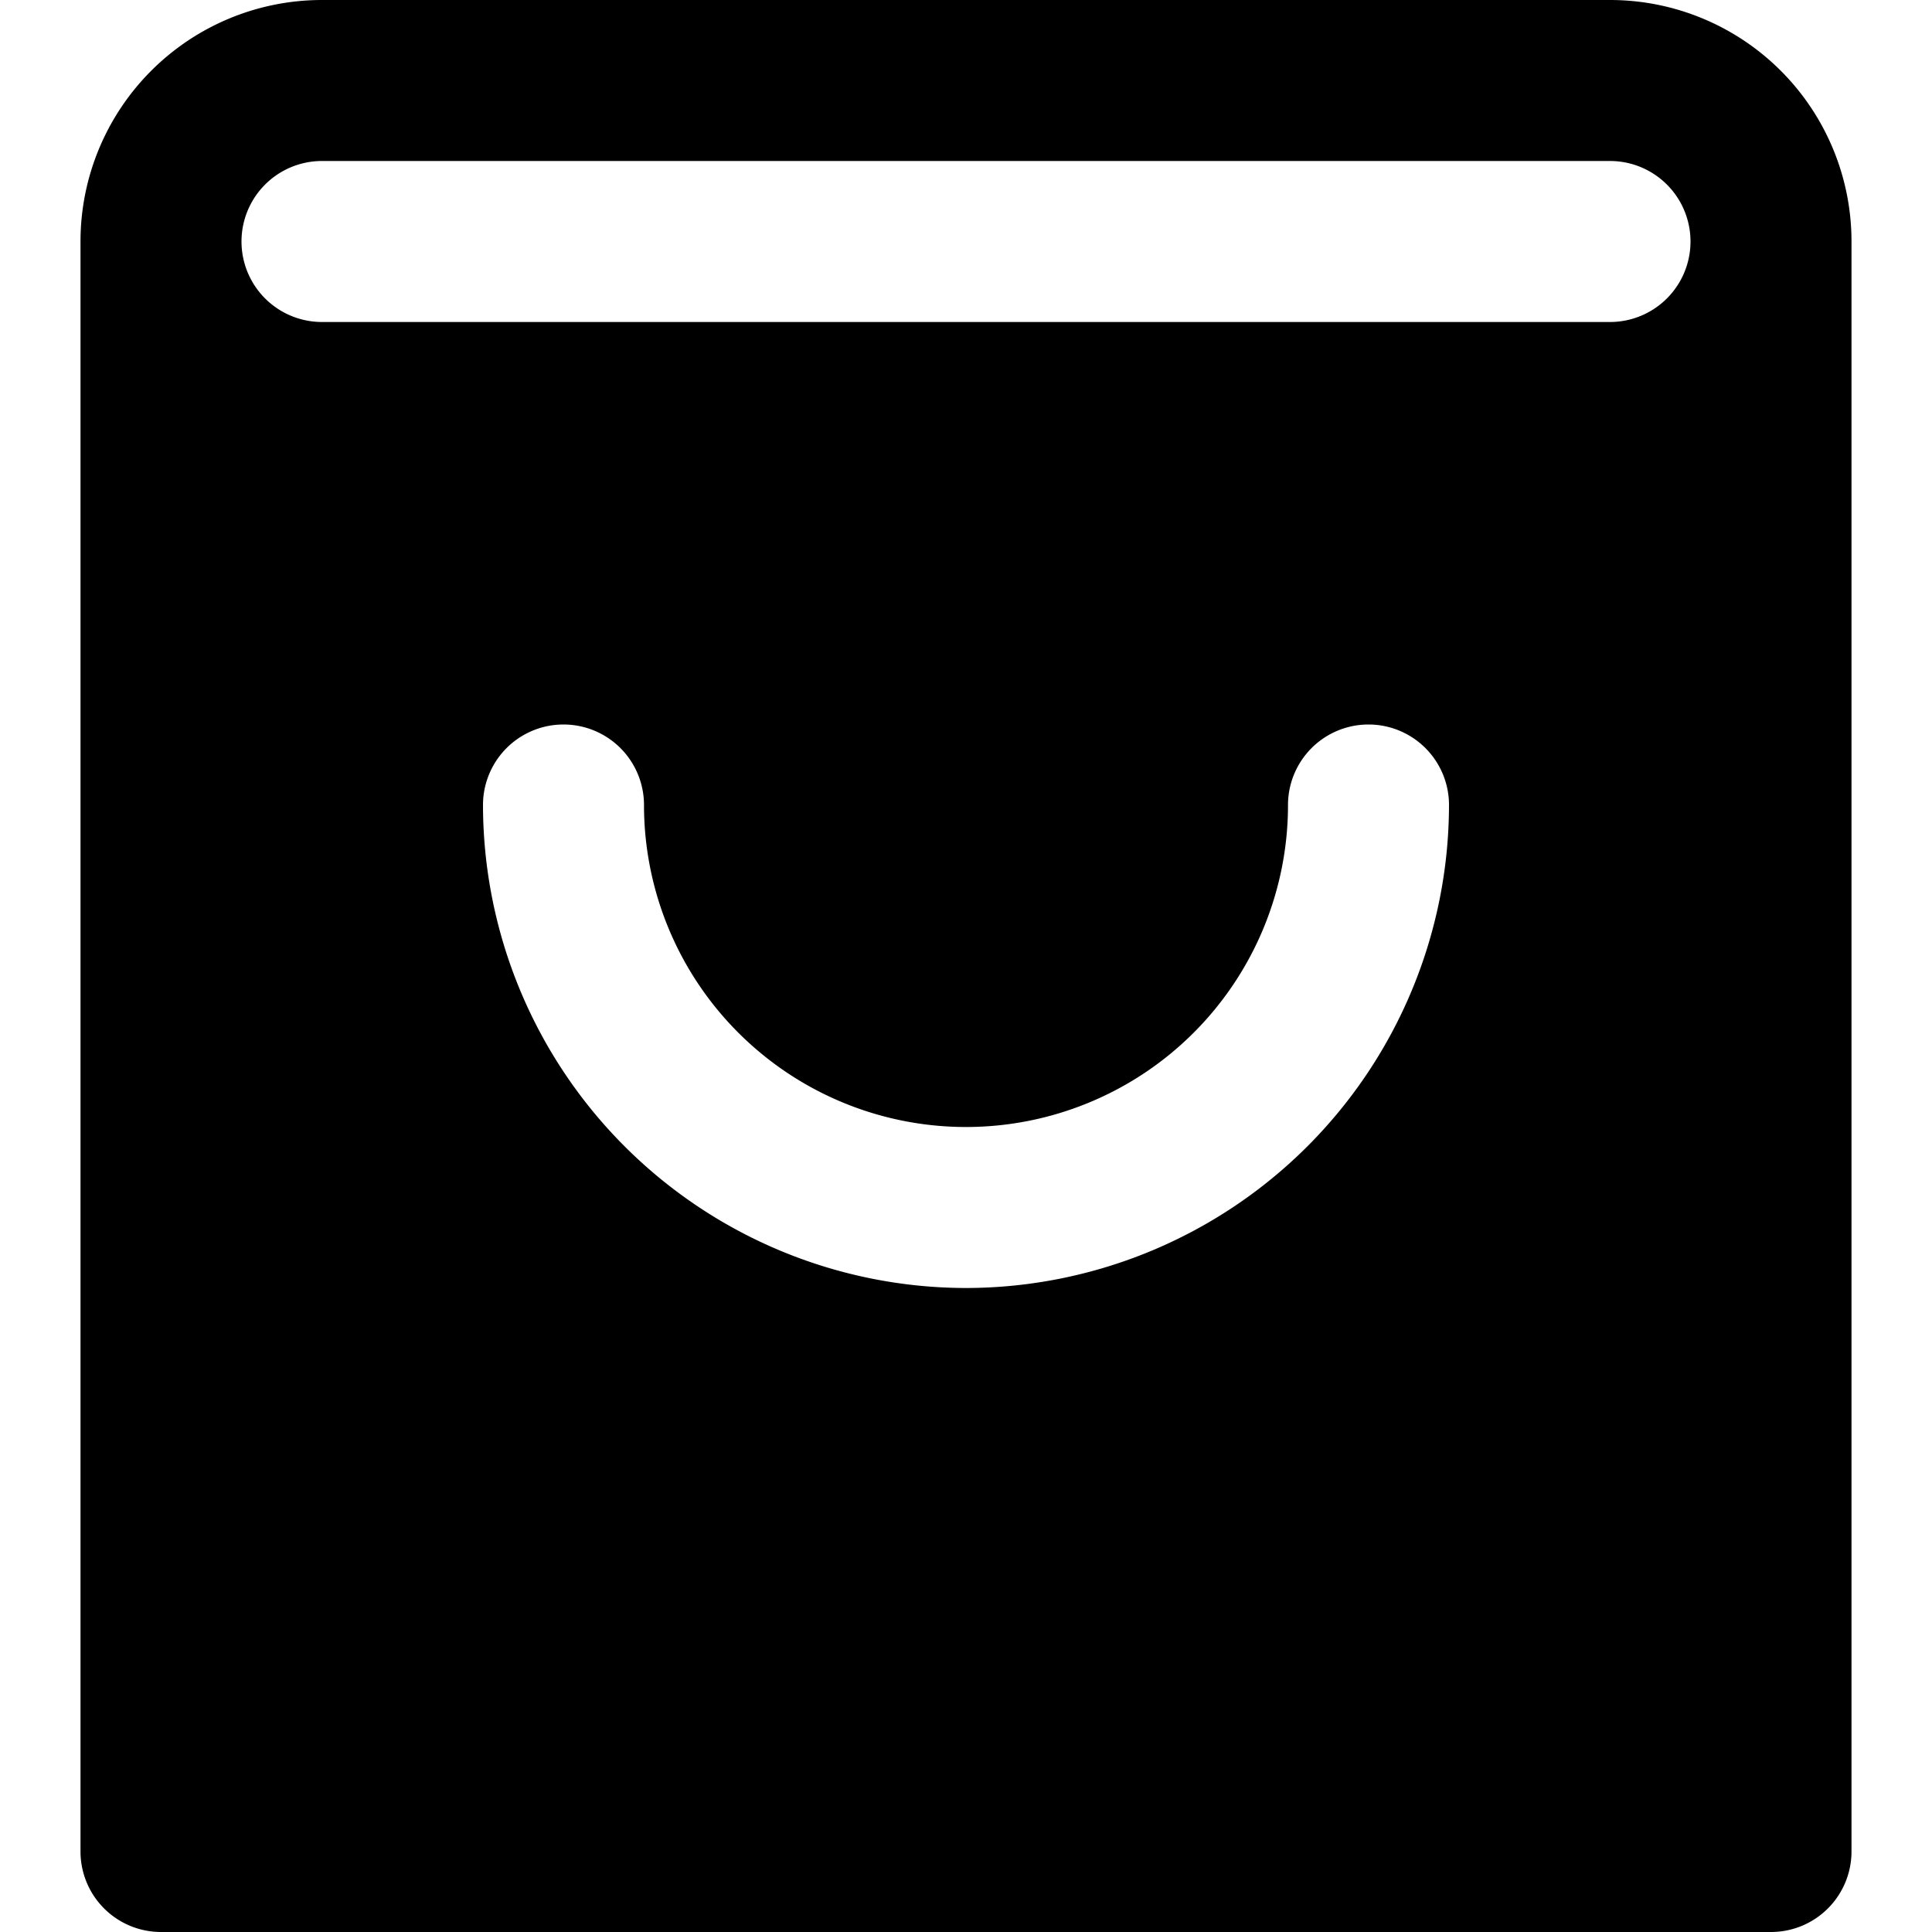 <svg xmlns="http://www.w3.org/2000/svg" width="24" height="24" viewBox="0 0 24 24">
  <title>shopping-24px-glyph_bag_2</title>
  <path d="M1,3V23a1,1,0,0,0,1,1H22a1,1,0,0,0,1-1V3a3,3,0,0,0-3-3H4A3,3,0,0,0,1,3ZM12,16a6.007,6.007,0,0,1-6-6,1,1,0,0,1,2,0,4,4,0,0,0,8,0,1,1,0,0,1,2,0A6.007,6.007,0,0,1,12,16ZM4,2H20a1,1,0,0,1,0,2H4A1,1,0,0,1,4,2Z"/>
</svg>
